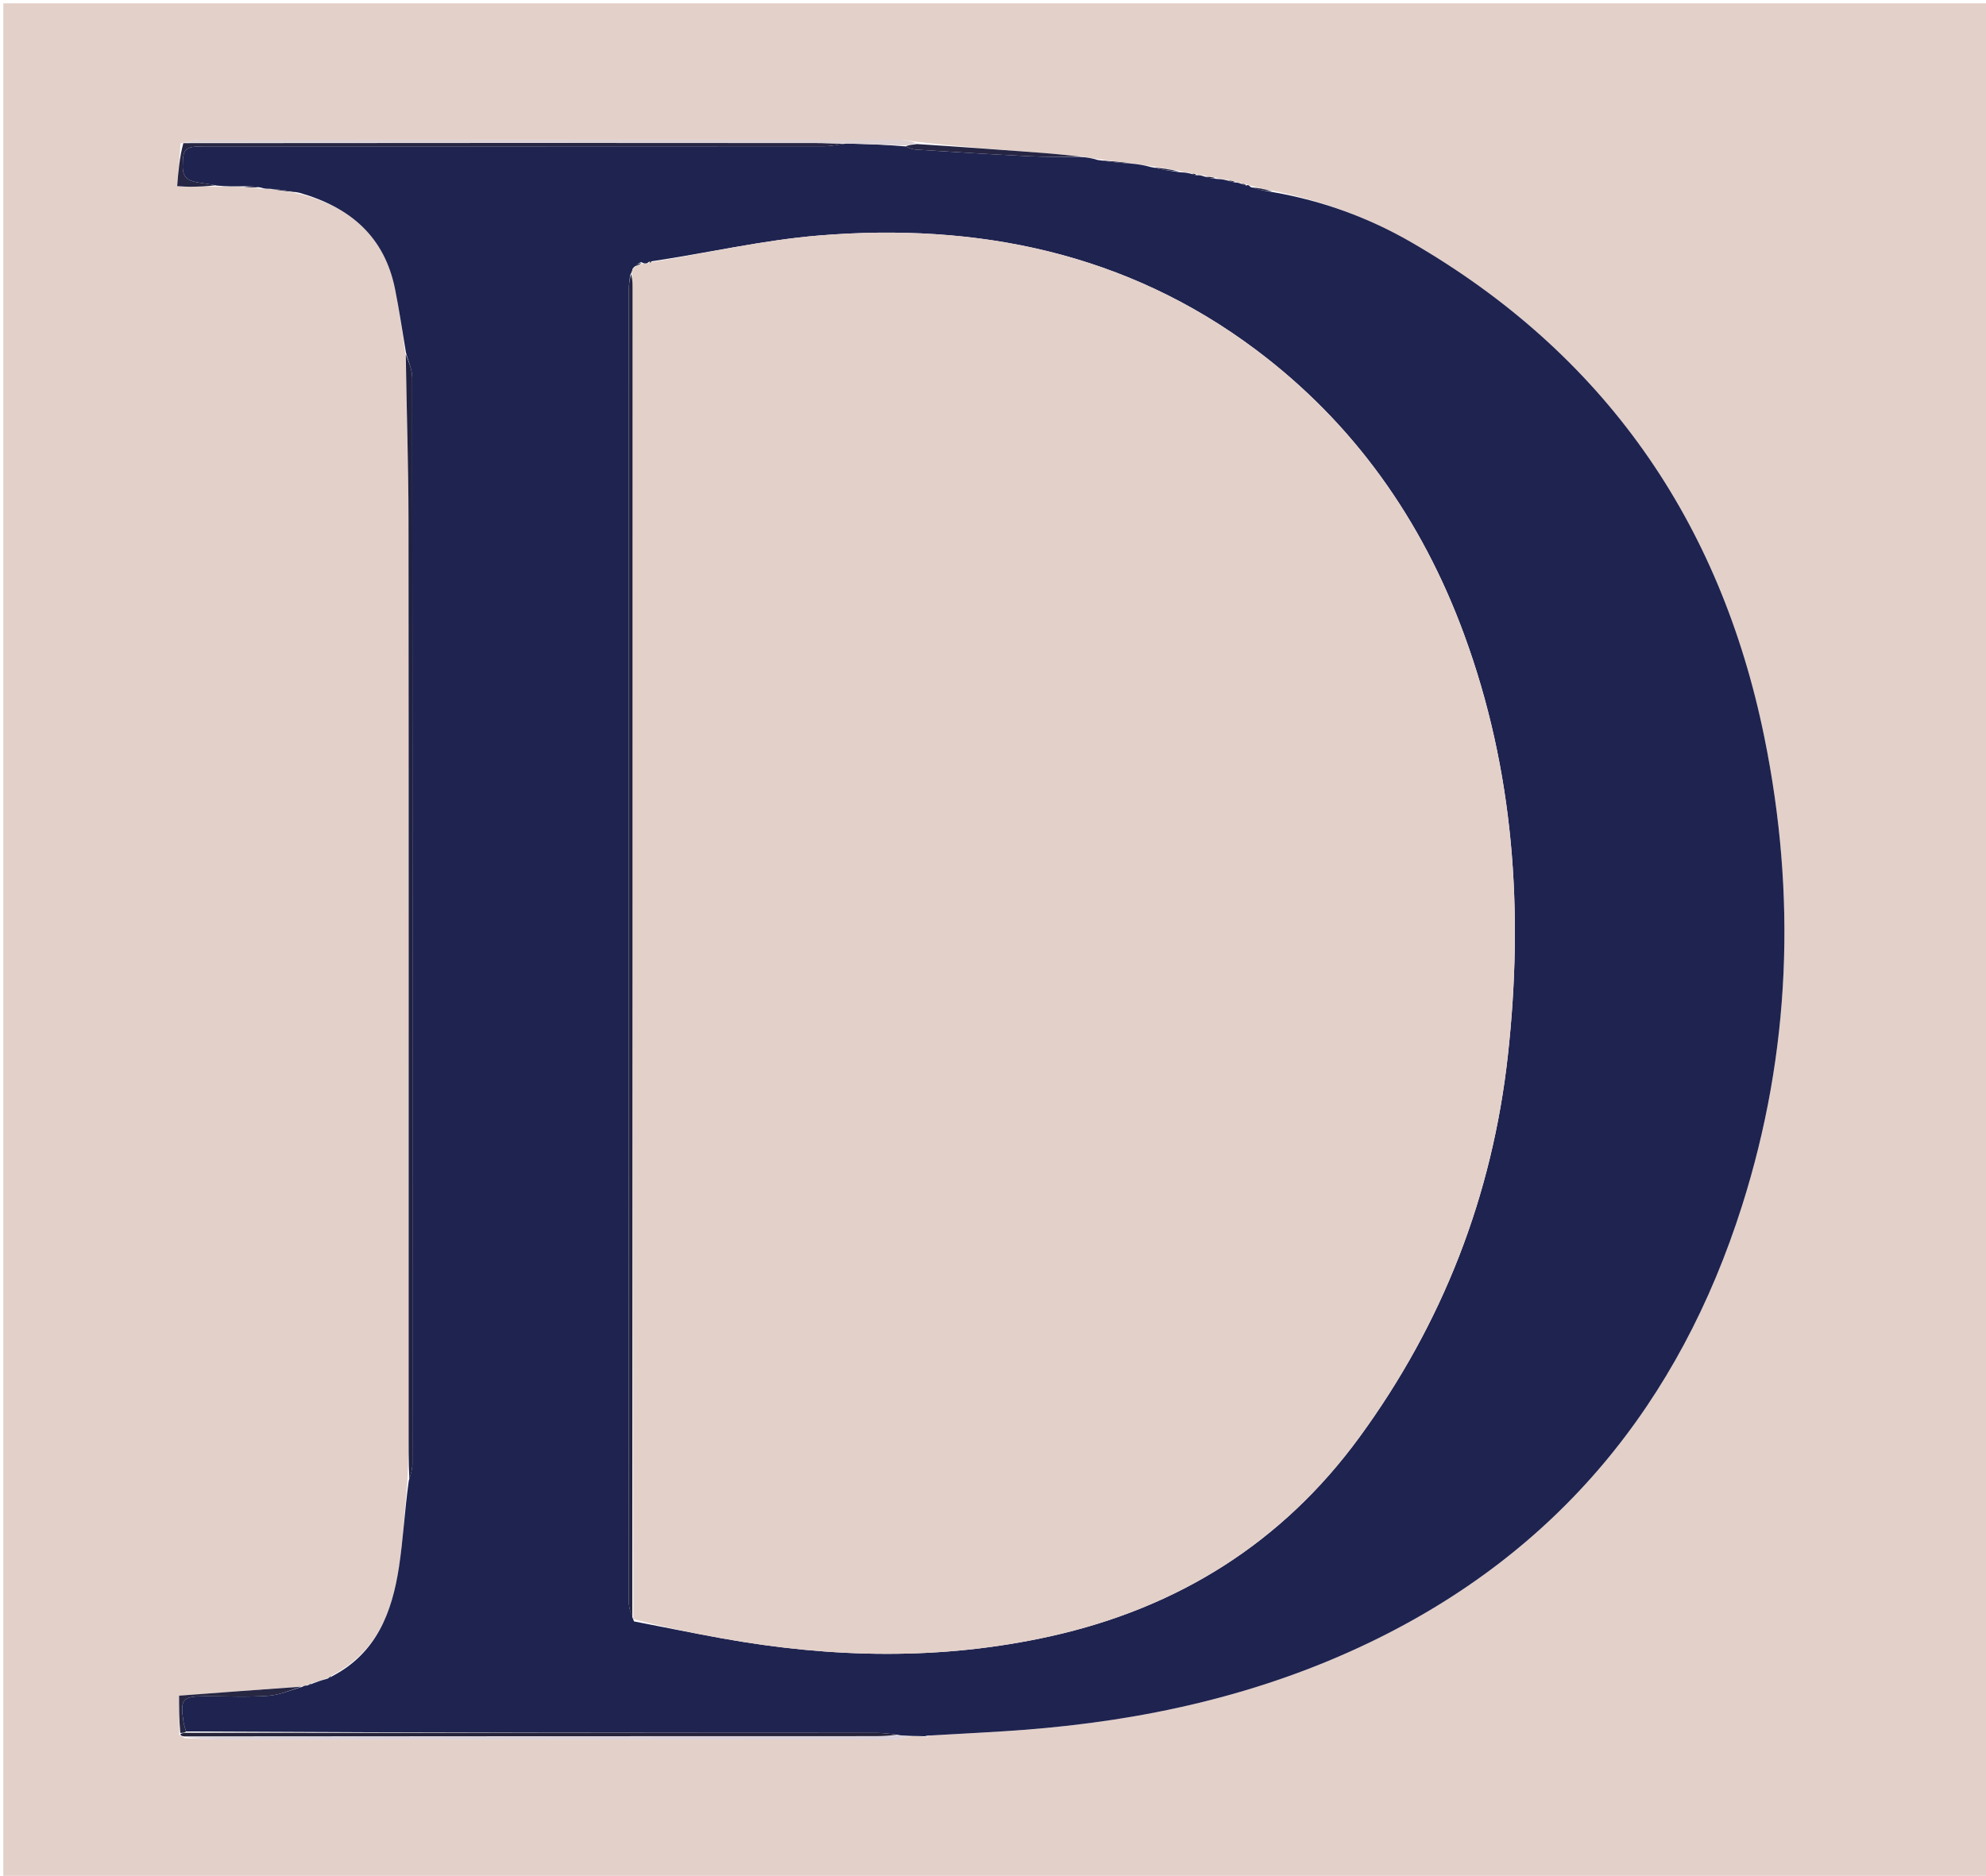 <svg version="1.1" id="Layer_1" xmlns="http://www.w3.org/2000/svg" xmlns:xlink="http://www.w3.org/1999/xlink" x="0px" y="0px"
	 width="100%" viewBox="0 0 597 564" enable-background="new 0 0 597 564" xml:space="preserve">
<path fill="#E3D0C9" opacity="1" stroke="none" 
	d="
M598,199 
	C598,321.333 598,443.167 598,565 
	C399,565 200,565 1,565 
	C1,377 1,189 1,1 
	C200,1 399,1 598,1 
	C598,66.833 598,132.667 598,199 
M53.908,521.641 
	C54.265,521.814 54.621,521.987 55.544,522.603 
	C59.446,522.736 63.348,522.984 67.25,522.985 
	C134.061,523.009 200.872,523.011 267.684,522.964 
	C269.776,522.963 271.868,522.397 274.761,521.908 
	C275.851,521.949 276.94,521.989 278.221,522.285 
	C278.221,522.285 278.651,522.34 278.651,522.34 
	C278.651,522.34 278.971,522.005 279.82,521.78 
	C289.132,521.23 298.455,520.814 307.756,520.106 
	C343.904,517.353 378.804,509.64 411.676,493.849 
	C468.423,466.589 504.874,421.813 523.687,362.472 
	C538.323,316.307 540.008,269.035 530.389,221.742 
	C517.143,156.608 482.115,106.325 424.253,72.845 
	C411.449,65.436 397.448,60.339 382.126,57.239 
	C380.087,56.826 378.049,56.414 375.634,55.725 
	C375.328,55.54 375.033,55.556 374.318,55.28 
	C373.89,55.24 373.463,55.199 372.526,54.92 
	C372.156,54.905 371.786,54.889 370.945,54.411 
	C370.305,54.328 369.665,54.245 368.375,53.937 
	C367.482,53.889 366.588,53.84 365.111,53.257 
	C364.072,53.165 363.033,53.073 361.487,52.651 
	C360.917,52.662 360.347,52.674 359.331,52.203 
	C358.9,52.183 358.469,52.164 357.382,51.919 
	C356.484,51.876 355.585,51.833 354.084,51.228 
	C351.395,50.843 348.706,50.457 345.318,49.83 
	C343.865,49.64 342.412,49.451 340.153,49.041 
	C336.771,48.694 333.389,48.347 329.378,47.702 
	C328.237,47.56 327.097,47.417 325.125,47.053 
	C321.323,46.699 317.525,46.29 313.717,46.001 
	C301.15,45.048 288.58,44.139 275.421,42.612 
	C273.795,42.408 272.169,42.027 270.543,42.026 
	C200.474,41.996 130.405,41.994 60.336,42.034 
	C58.566,42.035 56.797,42.553 54.277,43.115 
	C53.941,47.356 53.605,51.597 53.259,55.965 
	C55.173,56.065 56.148,56.171 57.121,56.156 
	C59.743,56.117 62.364,56.026 65.863,56.132 
	C68.247,56.089 70.631,56.047 73.676,56.281 
	C75.119,56.36 76.561,56.439 78.733,56.769 
	C79.5,56.765 80.267,56.761 81.835,56.948 
	C84.557,57.318 87.28,57.688 90.611,58.447 
	C105.537,62.416 115.581,71.281 118.739,86.843 
	C120.028,93.195 120.947,99.622 121.91,106.919 
	C122.22,123.383 122.783,139.847 122.799,156.311 
	C122.886,247.088 122.842,337.865 122.837,428.642 
	C122.836,434.131 122.78,439.619 122.415,445.866 
	C121.615,454.314 121.206,462.821 119.926,471.195 
	C117.85,484.768 113.181,497.015 99.286,503.978 
	C98.949,504.265 98.612,504.553 97.624,504.803 
	C96.406,505.261 95.188,505.719 93.331,506.15 
	C92.991,506.38 92.652,506.611 91.842,506.75 
	C91.516,506.794 91.227,506.92 90.136,507.106 
	C78.127,508.005 66.117,508.905 53.829,509.826 
	C53.829,513.226 53.829,517.137 53.908,521.641 
z"/>
<path fill="#1F234F" opacity="1" stroke="none" 
	d="
M371.416,54.873 
	C371.786,54.889 372.156,54.905 373.03,55.226 
	C373.939,55.612 374.345,55.693 374.75,55.774 
	C375.033,55.556 375.328,55.54 375.945,56.243 
	C378.407,57.1 380.557,57.439 382.707,57.778 
	C397.448,60.339 411.449,65.436 424.253,72.845 
	C482.115,106.325 517.143,156.608 530.389,221.742 
	C540.008,269.035 538.323,316.307 523.687,362.472 
	C504.874,421.813 468.423,466.589 411.676,493.849 
	C378.804,509.64 343.904,517.353 307.756,520.106 
	C298.455,520.814 289.132,521.23 279.158,521.824 
	C278.497,521.869 278.029,522.03 278.029,522.03 
	C276.94,521.989 275.851,521.949 273.969,521.928 
	C272.113,521.896 271.051,521.844 269.638,521.576 
	C267.304,521.24 265.321,521.013 263.338,521.013 
	C194.229,520.99 125.119,520.989 55.939,520.581 
	C55.629,519.383 55.294,518.604 55.169,517.793 
	C54.096,510.823 54.796,510.005 61.753,510 
	C68.053,509.995 74.377,510.319 80.646,509.87 
	C84.136,509.619 87.534,508.086 90.974,507.13 
	C91.227,506.92 91.516,506.794 92.382,506.76 
	C93.271,506.572 93.62,506.374 93.969,506.177 
	C95.188,505.719 96.406,505.261 98.277,504.755 
	C99.275,504.441 99.62,504.176 99.965,503.91 
	C113.181,497.015 117.85,484.768 119.926,471.195 
	C121.206,462.821 121.615,454.314 122.885,445.18 
	C123.57,443.036 123.972,441.579 123.972,440.122 
	C124.001,331.269 124.011,222.416 123.915,113.562 
	C123.913,111.046 122.689,108.53 122.034,106.014 
	C120.947,99.622 120.028,93.195 118.739,86.843 
	C115.581,71.281 105.537,62.416 90.068,57.972 
	C86.695,57.25 83.864,57.003 81.034,56.757 
	C80.267,56.761 79.5,56.765 78.231,56.35 
	C76.158,55.955 74.586,55.98 73.014,56.004 
	C70.631,56.047 68.247,56.089 65.123,55.799 
	C62.58,55.237 60.762,55.093 58.979,54.762 
	C56.458,54.293 54.912,53.175 54.927,50.118 
	C54.953,44.724 55.458,44.005 61.319,44.004 
	C123.436,43.996 185.554,44.008 247.671,43.969 
	C249.785,43.968 251.898,43.49 254.474,43.162 
	C260.623,43.301 266.31,43.512 272.212,44.016 
	C273.365,44.539 274.293,44.917 275.242,44.976 
	C286.432,45.671 297.621,46.395 308.819,46.947 
	C314.523,47.228 320.243,47.176 325.956,47.275 
	C327.097,47.417 328.237,47.56 329.975,48.101 
	C334.034,48.754 337.496,49.008 340.959,49.262 
	C342.412,49.451 343.865,49.64 345.936,50.222 
	C349.264,51.007 351.975,51.398 354.686,51.79 
	C355.585,51.833 356.484,51.876 357.964,52.216 
	C358.956,52.571 359.367,52.628 359.777,52.685 
	C360.347,52.674 360.917,52.662 362.038,53.072 
	C363.624,53.592 364.659,53.692 365.694,53.791 
	C366.588,53.84 367.482,53.889 368.951,54.253 
	C370.157,54.67 370.786,54.771 371.416,54.873 
M195.74,78.587 
	C195.413,78.486 195.169,78.602 194.429,79.218 
	C194,79.251 193.571,79.284 192.718,78.787 
	C191.849,79.268 190.98,79.748 190.153,80.836 
	C190.083,81.232 190.014,81.628 189.442,82.677 
	C189.294,84.154 189.017,85.631 189.016,87.108 
	C188.997,218.656 188.995,350.204 189.041,481.752 
	C189.041,483.495 189.671,485.237 190.588,487.498 
	C199.41,489.202 208.214,491.003 217.055,492.594 
	C250.001,498.522 282.919,499.283 315.794,491.967 
	C354.082,483.448 385.416,463.888 408.589,432.205 
	C433.661,397.927 448.645,359.506 453.29,317.181 
	C458.022,274.069 455.185,231.752 440.09,190.699 
	C427.407,156.202 406.893,127.182 377.542,105.17 
	C338.633,75.99 293.838,66.887 246.193,70.806 
	C229.347,72.191 212.705,76.058 195.74,78.587 
z"/>
<path fill="#212242" opacity="1" stroke="none" 
	d="
M121.972,106.467 
	C122.689,108.53 123.913,111.046 123.915,113.562 
	C124.011,222.416 124.001,331.269 123.972,440.122 
	C123.972,441.579 123.57,443.036 123.053,444.801 
	C122.78,439.619 122.836,434.131 122.837,428.642 
	C122.842,337.865 122.886,247.088 122.799,156.311 
	C122.783,139.847 122.22,123.383 121.972,106.467 
z"/>
<path fill="#262544" opacity="1" stroke="none" 
	d="
M254.012,43.234 
	C251.898,43.49 249.785,43.968 247.671,43.969 
	C185.554,44.008 123.436,43.996 61.319,44.004 
	C55.458,44.005 54.953,44.724 54.927,50.118 
	C54.912,53.175 56.458,54.293 58.979,54.762 
	C60.762,55.093 62.58,55.237 64.684,55.71 
	C62.364,56.026 59.743,56.117 57.121,56.156 
	C56.148,56.171 55.173,56.065 53.259,55.965 
	C53.605,51.597 53.941,47.356 55.115,43.041 
	C118.984,42.975 182.016,42.979 245.048,43.001 
	C248.036,43.002 251.024,43.153 254.012,43.234 
z"/>
<path fill="#DAD1DA" opacity="1" stroke="none" 
	d="
M269.988,521.792 
	C271.051,521.844 272.113,521.896 273.568,522.022 
	C271.868,522.397 269.776,522.963 267.684,522.964 
	C200.872,523.011 134.061,523.009 67.25,522.985 
	C63.348,522.984 59.446,522.736 55.727,522.308 
	C124.946,522.01 193.981,522.007 263.016,521.992 
	C265.34,521.992 267.664,521.861 269.988,521.792 
z"/>
<path fill="#DCD1D4" opacity="1" stroke="none" 
	d="
M254.474,43.162 
	C251.024,43.153 248.036,43.002 245.048,43.001 
	C182.016,42.979 118.984,42.975 55.49,42.898 
	C56.797,42.553 58.566,42.035 60.336,42.034 
	C130.405,41.994 200.474,41.996 270.543,42.026 
	C272.169,42.027 273.795,42.408 275.318,43.008 
	C274.143,43.51 273.07,43.616 271.997,43.722 
	C266.31,43.512 260.623,43.301 254.474,43.162 
z"/>
<path fill="#25233A" opacity="1" stroke="none" 
	d="
M269.638,521.576 
	C267.664,521.861 265.34,521.992 263.016,521.992 
	C193.981,522.007 124.946,522.01 55.444,522.087 
	C54.621,521.987 54.265,521.814 54.232,521.332 
	C55.04,521.01 55.525,520.997 56.01,520.985 
	C125.119,520.989 194.229,520.99 263.338,521.013 
	C265.321,521.013 267.304,521.24 269.638,521.576 
z"/>
<path fill="#262544" opacity="1" stroke="none" 
	d="
M272.212,44.016 
	C273.07,43.616 274.143,43.51 275.613,43.308 
	C288.58,44.139 301.15,45.048 313.717,46.001 
	C317.525,46.29 321.323,46.699 325.541,47.164 
	C320.243,47.176 314.523,47.228 308.819,46.947 
	C297.621,46.395 286.432,45.671 275.242,44.976 
	C274.293,44.917 273.365,44.539 272.212,44.016 
z"/>
<path fill="#272744" opacity="1" stroke="none" 
	d="
M55.939,520.581 
	C55.525,520.997 55.04,521.01 54.192,521.035 
	C53.829,517.137 53.829,513.226 53.829,509.826 
	C66.117,508.905 78.127,508.005 90.555,507.118 
	C87.534,508.086 84.136,509.619 80.646,509.87 
	C74.377,510.319 68.053,509.995 61.753,510 
	C54.796,510.005 54.096,510.823 55.169,517.793 
	C55.294,518.604 55.629,519.383 55.939,520.581 
z"/>
<path fill="#262544" opacity="1" stroke="none" 
	d="
M340.556,49.151 
	C337.496,49.008 334.034,48.754 330.289,48.25 
	C333.389,48.347 336.771,48.694 340.556,49.151 
z"/>
<path fill="#262544" opacity="1" stroke="none" 
	d="
M81.435,56.852 
	C83.864,57.003 86.695,57.25 89.763,57.777 
	C87.28,57.688 84.557,57.318 81.435,56.852 
z"/>
<path fill="#262544" opacity="1" stroke="none" 
	d="
M354.385,51.509 
	C351.975,51.398 349.264,51.007 346.285,50.343 
	C348.706,50.457 351.395,50.843 354.385,51.509 
z"/>
<path fill="#262544" opacity="1" stroke="none" 
	d="
M382.416,57.508 
	C380.557,57.439 378.407,57.1 376.133,56.381 
	C378.049,56.414 380.087,56.826 382.416,57.508 
z"/>
<path fill="#262544" opacity="1" stroke="none" 
	d="
M73.345,56.142 
	C74.586,55.98 76.158,55.955 77.867,56.225 
	C76.561,56.439 75.119,56.36 73.345,56.142 
z"/>
<path fill="#262544" opacity="1" stroke="none" 
	d="
M365.403,53.524 
	C364.659,53.692 363.624,53.592 362.291,53.237 
	C363.033,53.073 364.072,53.165 365.403,53.524 
z"/>
<path fill="#262544" opacity="1" stroke="none" 
	d="
M371.181,54.642 
	C370.786,54.771 370.157,54.67 369.276,54.365 
	C369.665,54.245 370.305,54.328 371.181,54.642 
z"/>
<path fill="#262544" opacity="1" stroke="none" 
	d="
M374.534,55.527 
	C374.345,55.693 373.939,55.612 373.284,55.345 
	C373.463,55.199 373.89,55.24 374.534,55.527 
z"/>
<path fill="#272744" opacity="1" stroke="none" 
	d="
M99.625,503.944 
	C99.62,504.176 99.275,504.441 98.602,504.774 
	C98.612,504.553 98.949,504.265 99.625,503.944 
z"/>
<path fill="#272744" opacity="1" stroke="none" 
	d="
M93.65,506.163 
	C93.62,506.374 93.271,506.572 92.617,506.805 
	C92.652,506.611 92.991,506.38 93.65,506.163 
z"/>
<path fill="#262544" opacity="1" stroke="none" 
	d="
M359.554,52.444 
	C359.367,52.628 358.956,52.571 358.291,52.329 
	C358.469,52.164 358.9,52.183 359.554,52.444 
z"/>
<path fill="#DAD1DA" opacity="1" stroke="none" 
	d="
M278.125,522.158 
	C278.029,522.03 278.497,521.869 278.734,521.937 
	C278.971,522.005 278.651,522.34 278.651,522.34 
	C278.651,522.34 278.221,522.285 278.125,522.158 
z"/>
<path fill="#E3D0C9" opacity="1" stroke="none" 
	d="
M189.945,82.025 
	C190.014,81.628 190.083,81.232 190.456,80.478 
	C191.554,79.852 192.348,79.585 193.142,79.317 
	C193.571,79.284 194,79.251 194.969,79.108 
	C195.663,78.929 195.816,78.86 195.97,78.792 
	C212.705,76.058 229.347,72.191 246.193,70.806 
	C293.838,66.887 338.633,75.99 377.542,105.17 
	C406.893,127.182 427.407,156.202 440.09,190.699 
	C455.185,231.752 458.022,274.069 453.29,317.181 
	C448.645,359.506 433.661,397.927 408.589,432.205 
	C385.416,463.888 354.082,483.448 315.794,491.967 
	C282.919,499.283 250.001,498.522 217.055,492.594 
	C208.214,491.003 199.41,489.202 190.362,486.776 
	C190.143,352.704 190.151,219.354 190.149,86.003 
	C190.149,84.677 190.016,83.351 189.945,82.025 
z"/>
<path fill="#222341" opacity="1" stroke="none" 
	d="
M189.693,82.351 
	C190.016,83.351 190.149,84.677 190.149,86.003 
	C190.151,219.354 190.143,352.704 190.072,486.517 
	C189.671,485.237 189.041,483.495 189.041,481.752 
	C188.995,350.204 188.997,218.656 189.016,87.108 
	C189.017,85.631 189.294,84.154 189.693,82.351 
z"/>
<path fill="#222341" opacity="1" stroke="none" 
	d="
M192.93,79.052 
	C192.348,79.585 191.554,79.852 190.435,80.174 
	C190.98,79.748 191.849,79.268 192.93,79.052 
z"/>
<path fill="#222341" opacity="1" stroke="none" 
	d="
M195.855,78.689 
	C195.816,78.86 195.663,78.929 195.259,78.965 
	C195.169,78.602 195.413,78.486 195.855,78.689 
z"/>
</svg>